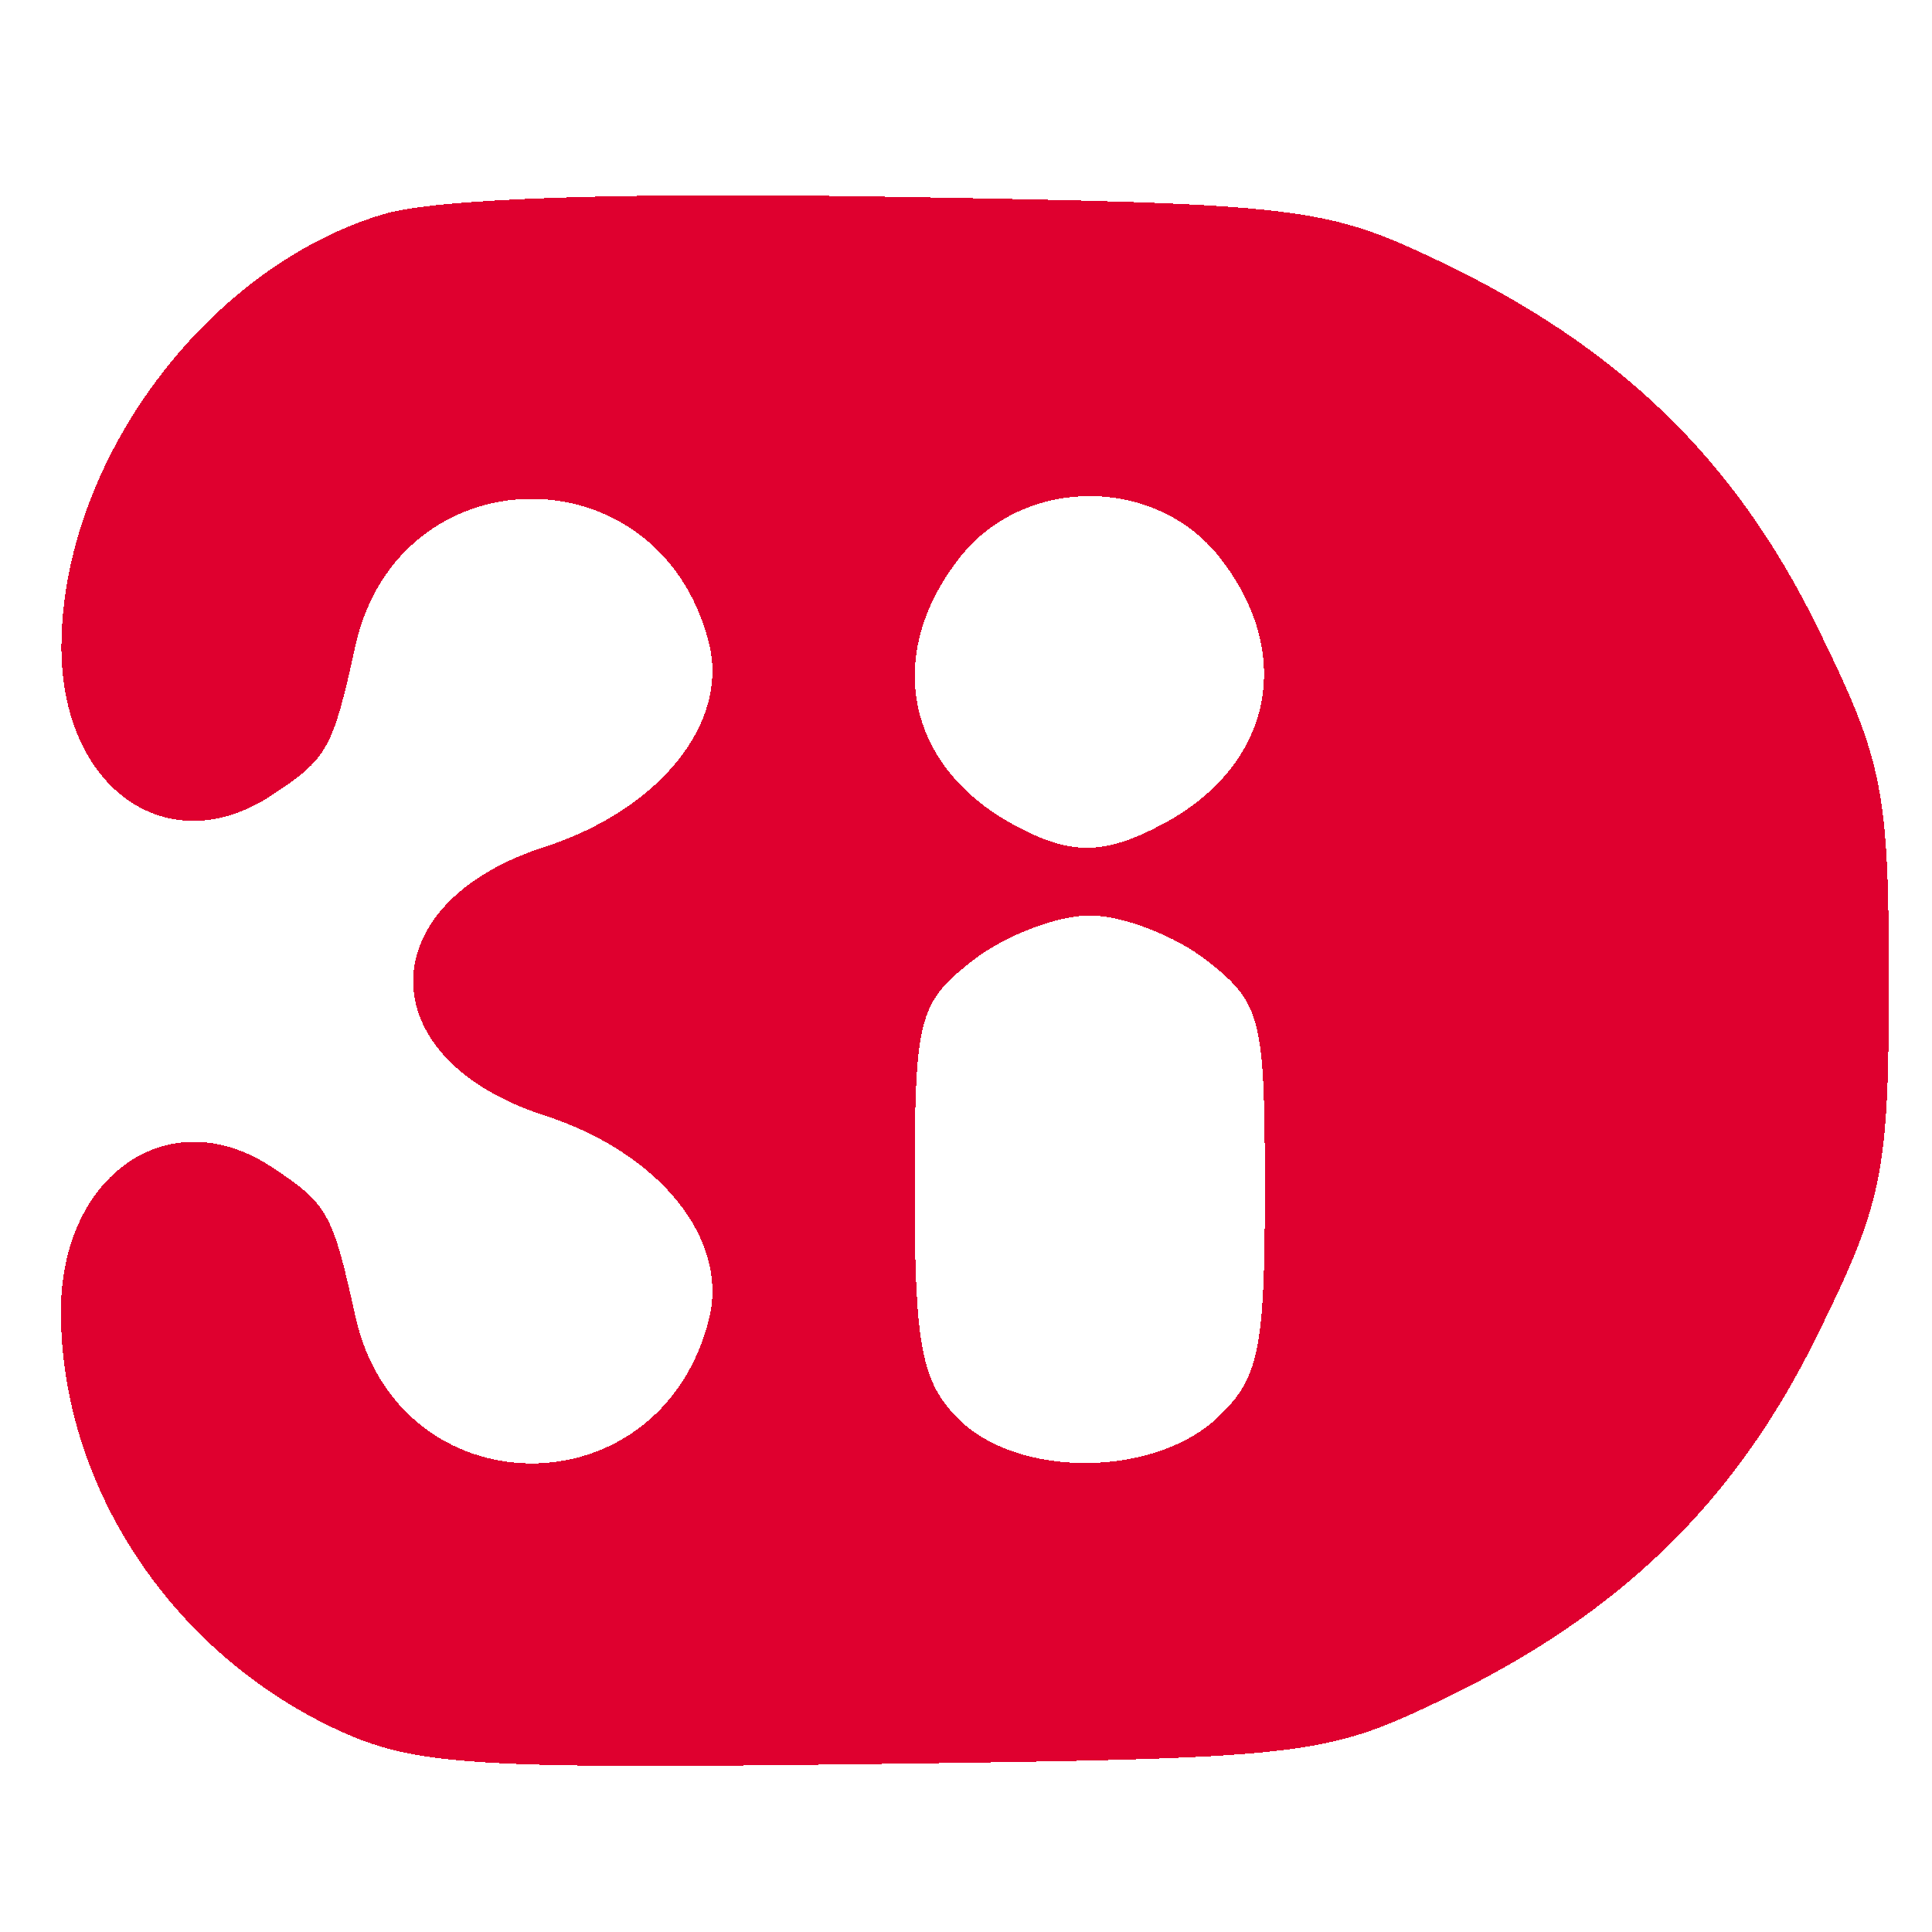 <?xml version="1.0" encoding="UTF-8" standalone="no"?>
<svg
   width="100"
   height="100"
   viewBox="0 0 26.458 26.458"
   version="1.1"
   id="svg1455"
   shape-rendering="crispEdges"
   inkscape:version="1.1.2 (0a00cf5339, 2022-02-04, custom)"
   sodipodi:docname="threedi_icon.svg"
   xmlns:inkscape="http://www.inkscape.org/namespaces/inkscape"
   xmlns:sodipodi="http://sodipodi.sourceforge.net/DTD/sodipodi-0.dtd"
   xmlns="http://www.w3.org/2000/svg"
   xmlns:svg="http://www.w3.org/2000/svg"
   xmlns:rdf="http://www.w3.org/1999/02/22-rdf-syntax-ns#"
   xmlns:cc="http://creativecommons.org/ns#"
   xmlns:dc="http://purl.org/dc/elements/1.1/">
  <defs
     id="defs1449" />
  <sodipodi:namedview
     id="base"
     pagecolor="#ffffff"
     bordercolor="#666666"
     borderopacity="1.0"
     inkscape:pageopacity="0.0"
     inkscape:pageshadow="2"
     inkscape:zoom="7.021865"
     inkscape:cx="32.968449"
     inkscape:cy="54.686327"
     inkscape:document-units="px"
     inkscape:current-layer="layer2"
     inkscape:document-rotation="0"
     showgrid="false"
     units="px"
     inkscape:window-width="1920"
     inkscape:window-height="1027"
     inkscape:window-x="-8"
     inkscape:window-y="-8"
     inkscape:window-maximized="1"
     inkscape:pagecheckerboard="0"
     inkscape:snap-global="false" />
  <g
     inkscape:groupmode="layer"
     id="layer2"
     inkscape:label="Warstwa 2"
     style="display:inline;opacity:1;mix-blend-mode:normal">
    <path
       style="fill:#df002f;fill-opacity:1;stroke-width:1"
       d="M 4.581,23.671 C 2.328,22.607 0.834,20.331 0.834,17.964 c 0,-1.879 1.482,-2.902 2.879,-1.987 0.773,0.507 0.841,0.627 1.151,2.039 0.587,2.674 4.177,2.71 4.845,0.049 0.276,-1.098 -0.681,-2.282 -2.254,-2.79 -2.396,-0.774 -2.396,-2.902 0,-3.676 C 9.028,11.09 9.985,9.906 9.709,8.808 9.041,6.147 5.45,6.183 4.864,8.857 4.554,10.269 4.486,10.389 3.713,10.896 2.289,11.828 0.83,10.786 0.841,8.843 0.854,6.311 2.836,3.655 5.251,2.933 5.976,2.716 8.471,2.631 12.226,2.695 c 5.588,0.095 5.919,0.134 7.495,0.886 2.445,1.167 4.033,2.703 5.159,4.99 0.907,1.842 0.987,2.236 0.987,4.865 0,2.629 -0.08,3.023 -0.987,4.865 -1.126,2.287 -2.713,3.823 -5.159,4.99 -1.592,0.76 -1.861,0.79 -7.794,0.867 -5.505,0.071 -6.27,0.021 -7.345,-0.487 z m 12.085,-4.251 c 0.574,-0.535 0.656,-0.925 0.656,-3.126 0,-2.36 -0.049,-2.553 -0.79,-3.136 -0.434,-0.342 -1.158,-0.621 -1.608,-0.621 -0.45,0 -1.174,0.28 -1.608,0.621 -0.742,0.583 -0.79,0.775 -0.79,3.148 0,2.127 0.095,2.621 0.6,3.126 0.81,0.81 2.665,0.804 3.541,-0.012 z m -0.748,-8.131 c 1.503,-0.8 1.829,-2.327 0.783,-3.658 -0.878,-1.116 -2.676,-1.116 -3.554,0 -1.046,1.33 -0.743,2.856 0.728,3.66 0.778,0.426 1.241,0.425 2.043,-0.003 z"
       id="path1840" />
  </g>
  <g
     inkscape:label="Warstwa 1"
     inkscape:groupmode="layer"
     id="layer1"
     style="display:inline" />
</svg>
